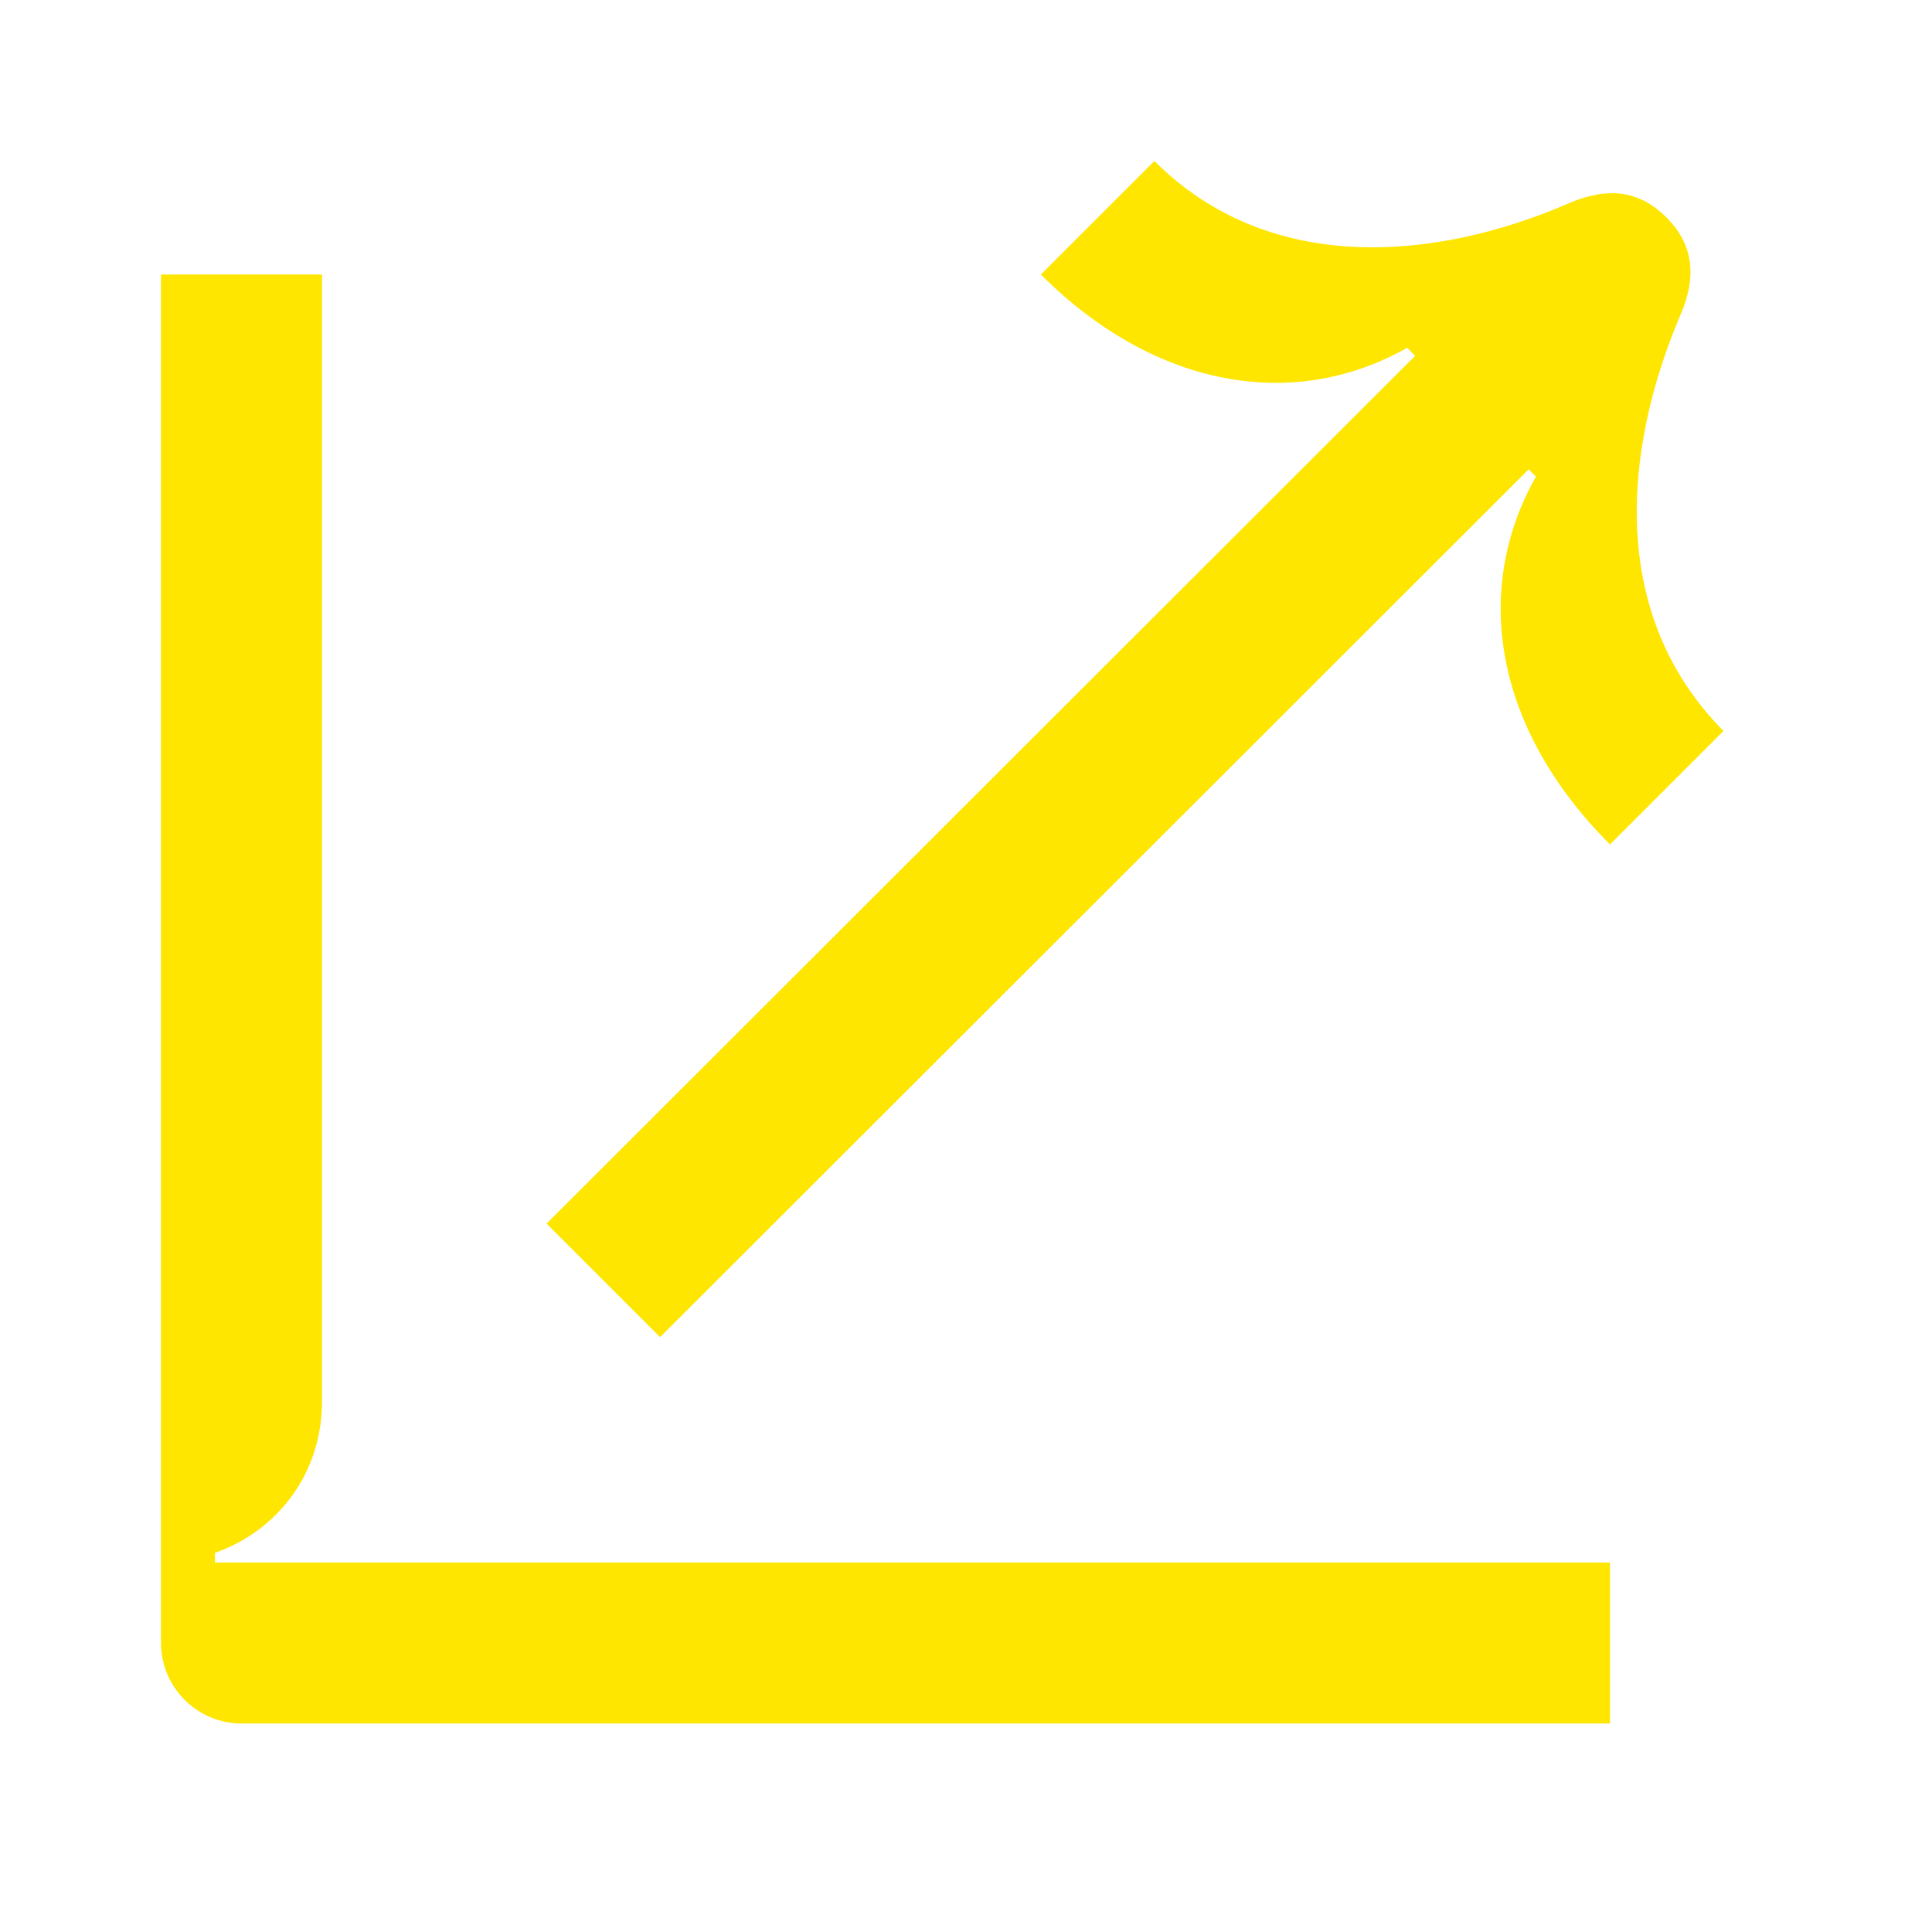 <svg width="24" height="24" viewBox="0 0 24 24" fill="none" xmlns="http://www.w3.org/2000/svg">
<path d="M20.88 3.9C21.09 3.41 21.02 3.02 20.7 2.7C20.38 2.38 20 2.31 19.5 2.52C17.8 3.26 15.75 3.41 14.34 2L12.93 3.41C14.34 4.82 16.07 5.12 17.48 4.32L17.58 4.42L6.79 15.2L8.2 16.61L18.99 5.83L19.08 5.92C18.28 7.34 18.57 9.06 20 10.49L21.41 9.08C19.99 7.65 20.15 5.61 20.88 3.9Z" fill="#FEE600"/>
<path d="M2.67 19.41V19.29C3.44 19.02 4 18.31 4 17.41V3.41H2V20.41C2 20.96 2.45 21.41 3 21.41H20V19.41H2.67Z" fill="#FEE600"/>
</svg>
